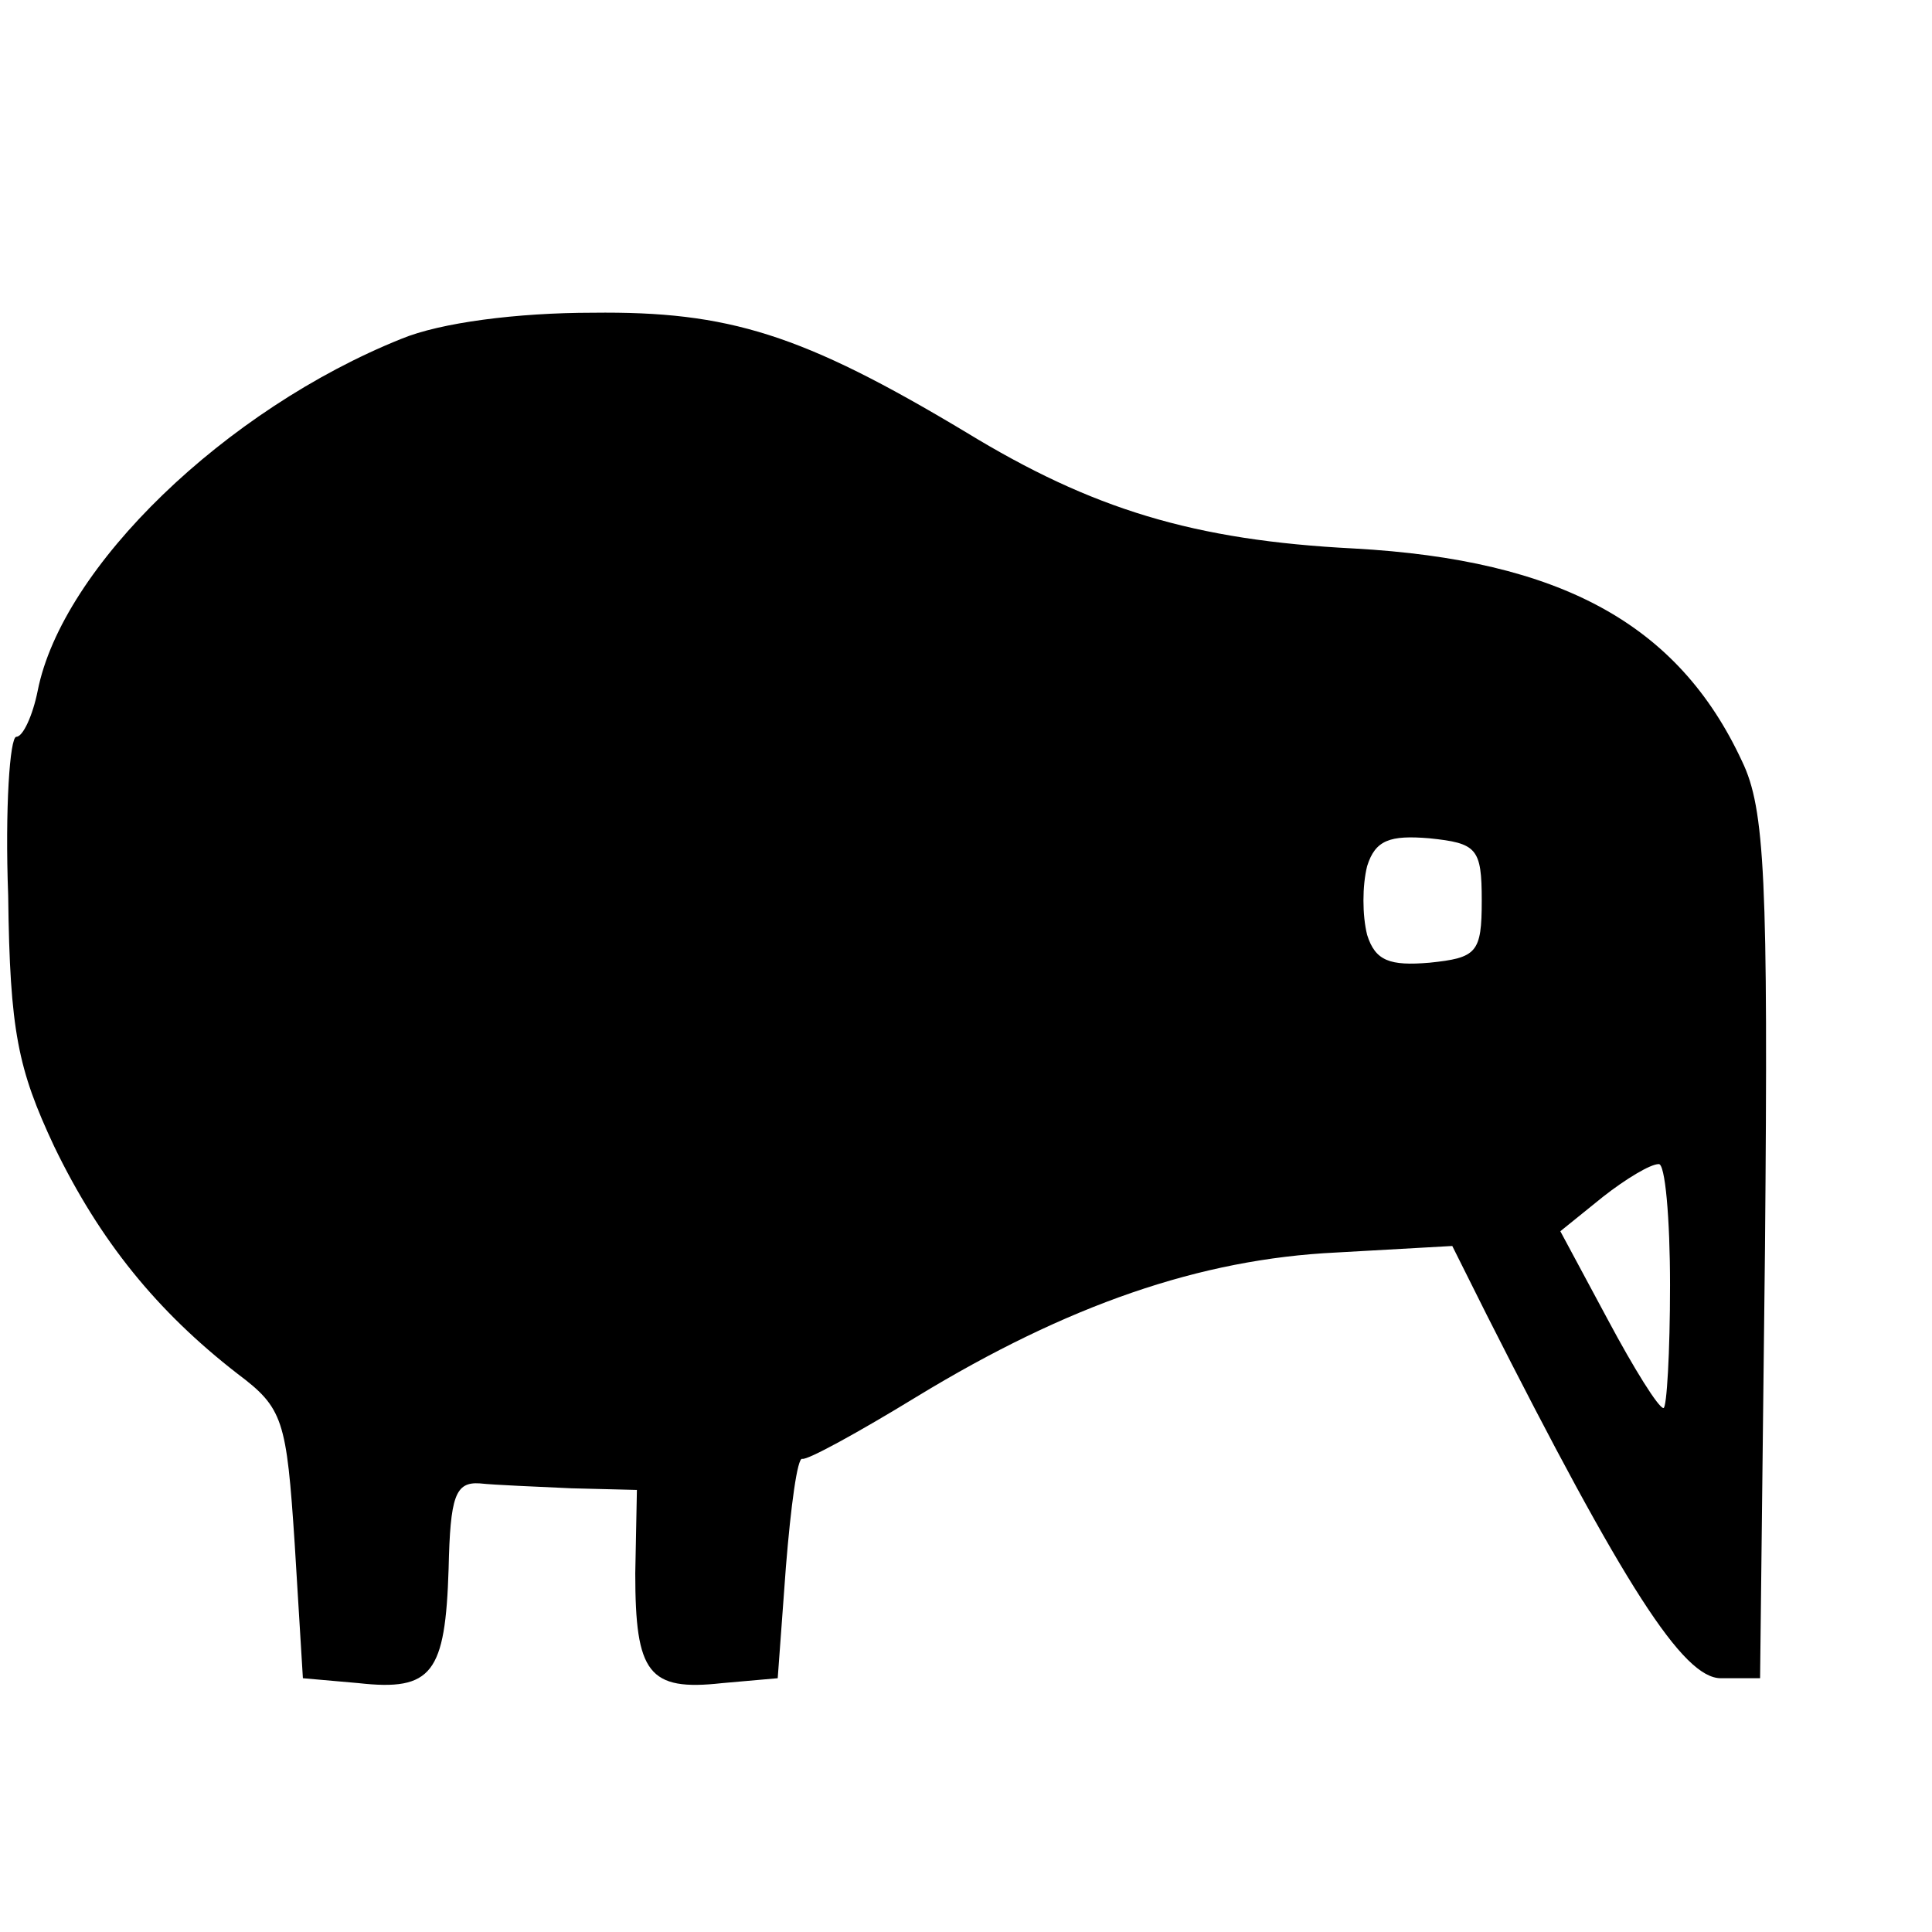 <?xml version="1.0" standalone="no"?>
<!DOCTYPE svg PUBLIC "-//W3C//DTD SVG 20010904//EN"
 "http://www.w3.org/TR/2001/REC-SVG-20010904/DTD/svg10.dtd">
<svg version="1.0" xmlns="http://www.w3.org/2000/svg"
 width="118pt" height="118pt" viewBox="0 0 118 118"
 preserveAspectRatio="xMidYMid meet">
<g transform="translate(0,118) scale(0.1,-0.1)"
fill="#000000" stroke="none">
<path d="M245 973 c-107 -43 -207 -139 -222 -215 -3 -15 -9 -28 -13 -28 -4 0
-7 -44 -5 -97 1 -83 6 -106 28 -153 28 -58 63 -101 112 -139 28 -21 30 -28 35
-104 l5 -82 34 -3 c45 -5 53 6 55 70 1 44 4 53 19 52 9 -1 35 -2 56 -3 l40 -1
-1 -51 c0 -61 8 -72 53 -67 l34 3 5 68 c3 37 7 67 10 66 3 -1 34 16 70 38 92
56 173 84 256 88 l71 4 21 -42 c84 -166 120 -222 143 -222 l24 0 3 263 c2 225
0 268 -14 297 -39 84 -111 123 -237 130 -98 5 -160 24 -237 71 -100 60 -145
74 -228 73 -46 0 -93 -6 -117 -16z m660 -343 c0 -32 -3 -35 -32 -38 -24 -2
-33 1 -38 17 -3 12 -3 30 0 42 5 16 14 19 38 17 29 -3 32 -6 32 -38z m115
-235 c0 -41 -2 -75 -4 -75 -3 0 -18 24 -34 54 l-29 54 26 21 c14 11 29 20 34
20 4 1 7 -33 7 -74z"/>
</g>
</svg>
